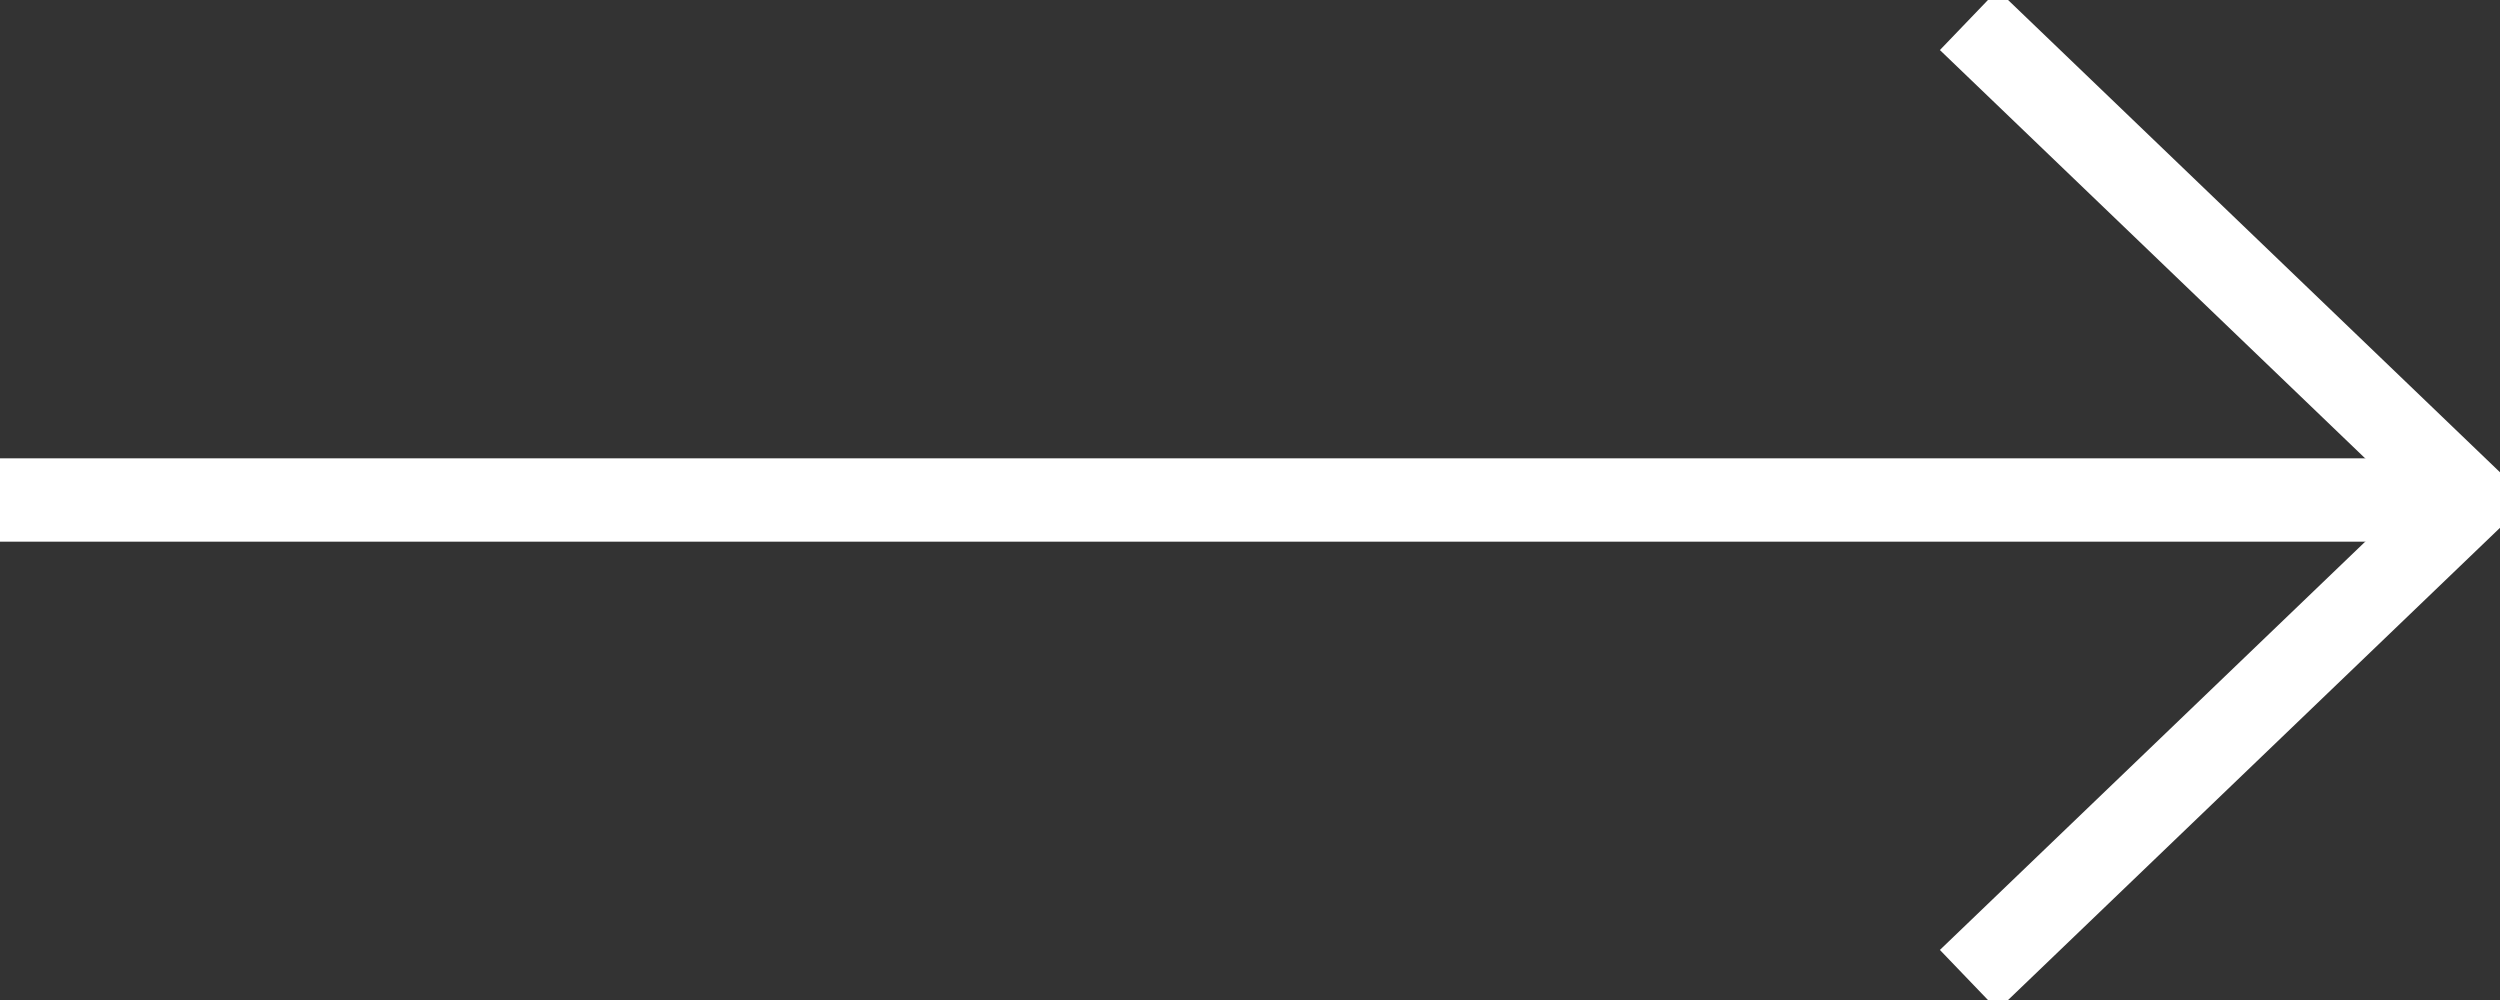 <svg width="60" height="24" viewBox="0 0 60 24" fill="none" xmlns="http://www.w3.org/2000/svg">
<rect x="0" y="0" width="60" height="24" fill="#333333" stroke="none"/>
<g id="right_arrow 1" clip-path="url(#clip0_43_597)">
<path id="Vector" d="M47.25 0.48L59.25 12.001L47.25 23.52" stroke="white" stroke-width="2" stroke-miterlimit="10"/>
<path id="Vector_2" d="M59.25 12H0" stroke="white" stroke-width="2"/>
</g>
<defs>
<clipPath id="clip0_43_597">
<rect width="60" height="24" fill="white"/>
</clipPath>
</defs>
</svg>
